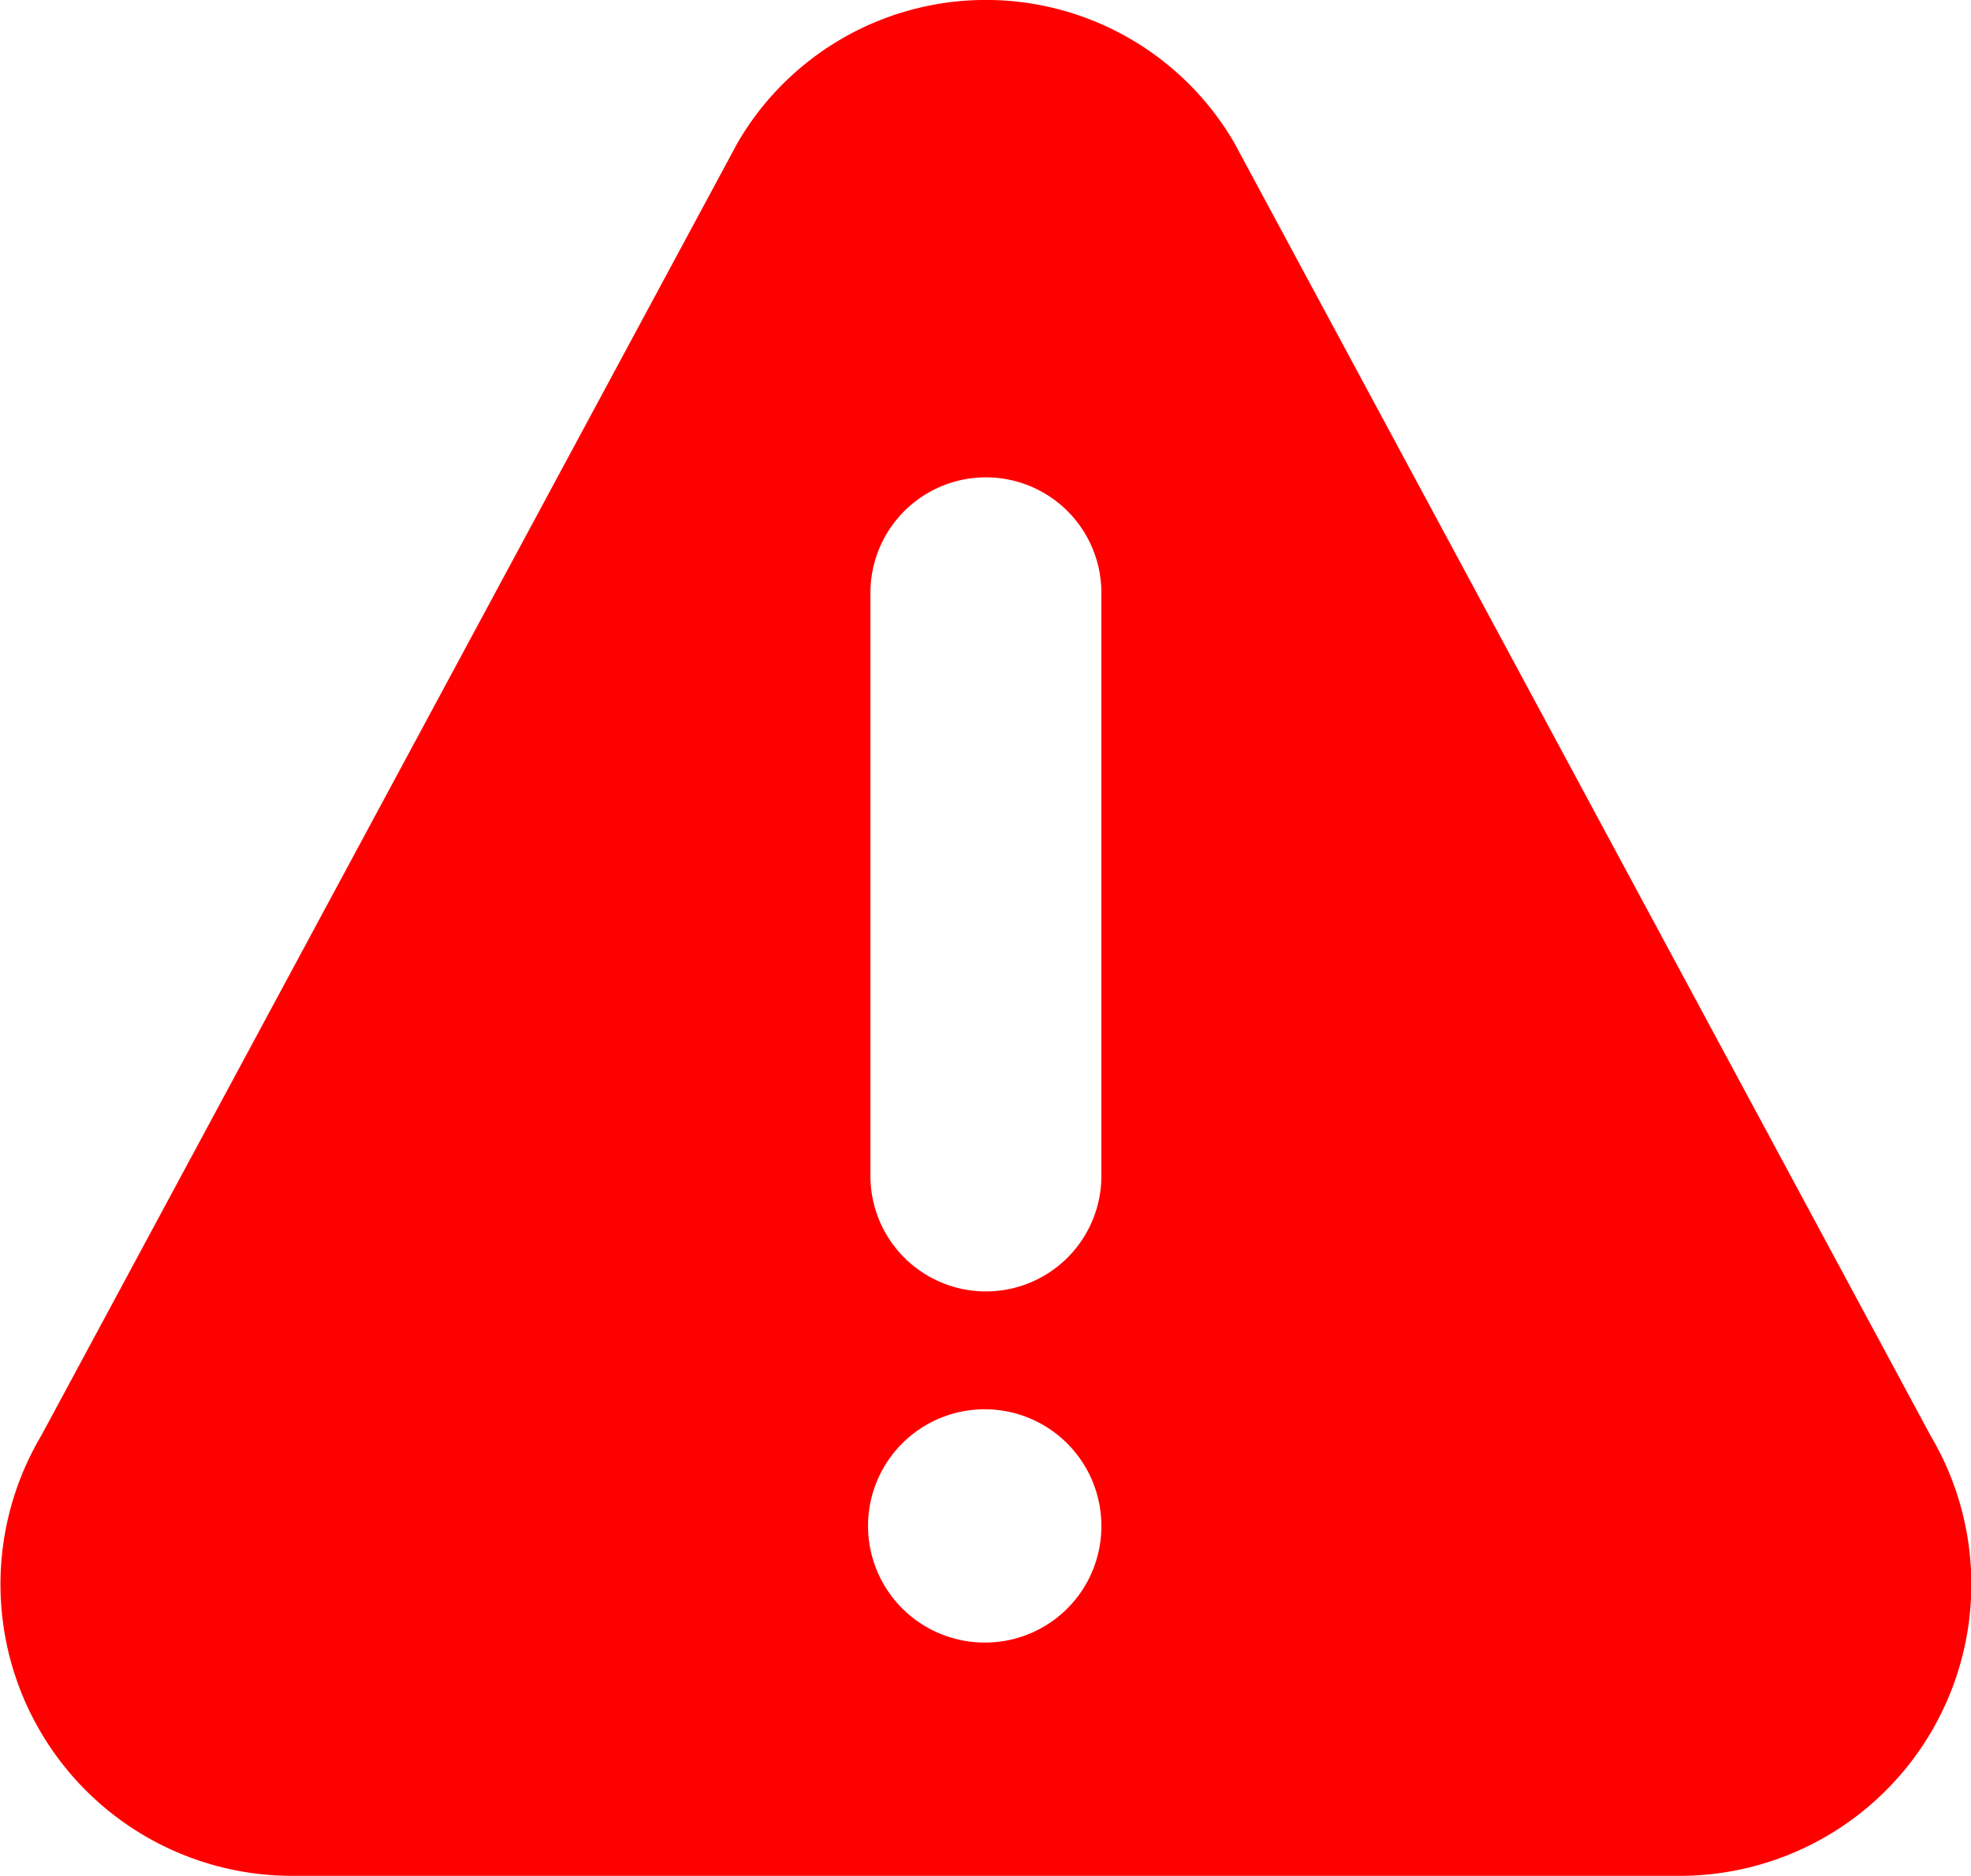 <svg xmlns="http://www.w3.org/2000/svg" width="40.969" height="39" viewBox="0 0 40.969 39">
  <defs>
    <style>
      .cls-1 {
        fill: red;
        fill-rule: evenodd;
      }
    </style>
  </defs>
  <path class="cls-1" d="M842.125,226.841l-14.471-26.874a5.971,5.971,0,0,0-10.322,0l-14.471,26.874a6.061,6.061,0,0,0,5.16,9.158h28.944A6.061,6.061,0,0,0,842.125,226.841Zm-19.632,4.308a2.425,2.425,0,1,1,2.4-2.425A2.417,2.417,0,0,1,822.493,231.149Zm2.4-9.7a2.4,2.4,0,1,1-4.8,0V209.324a2.4,2.4,0,1,1,4.8,0V221.45Z" transform="translate(-802 -197)"/>
</svg>
